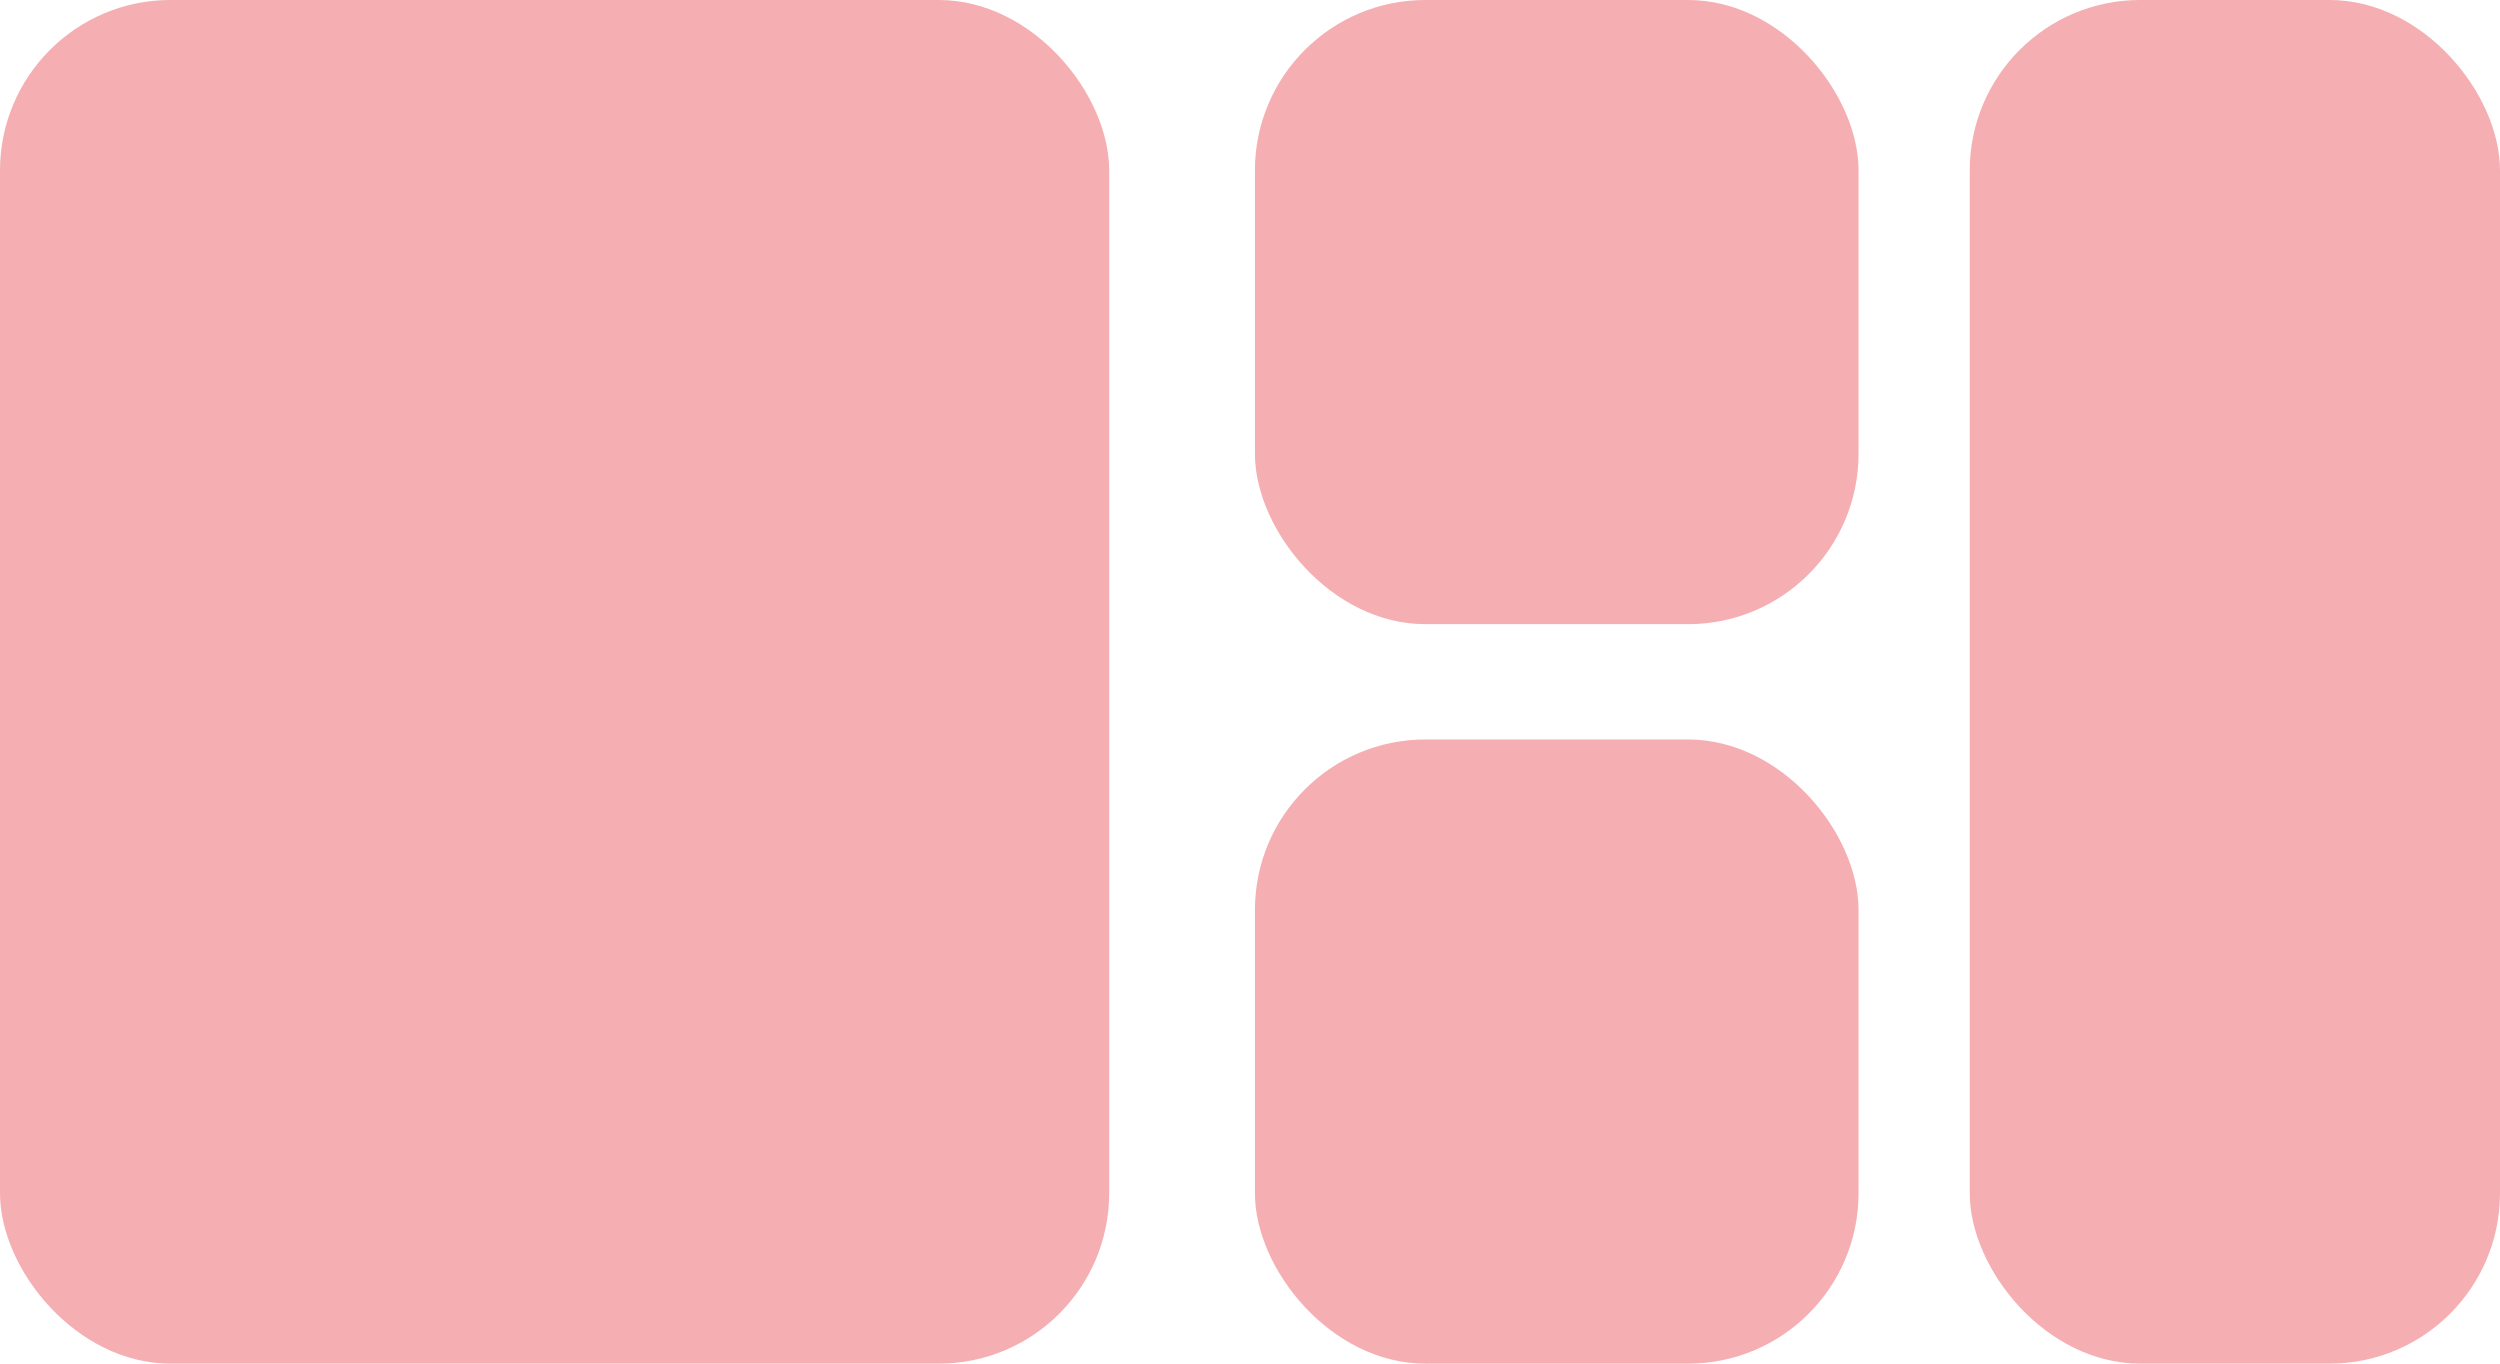 <svg width="440" height="240" fill="none" xmlns="http://www.w3.org/2000/svg"><rect width="195.216" height="240" rx="30" fill="#F5AEB1"/><rect x="346.676" width="93.324" height="240" rx="30" fill="#F5AEB1"/><rect x="220.868" width="106.237" height="109.851" rx="30" fill="#F5AEB1"/><rect x="220.868" y="130.149" width="106.237" height="109.851" rx="30" fill="#F5AEB1"/></svg>